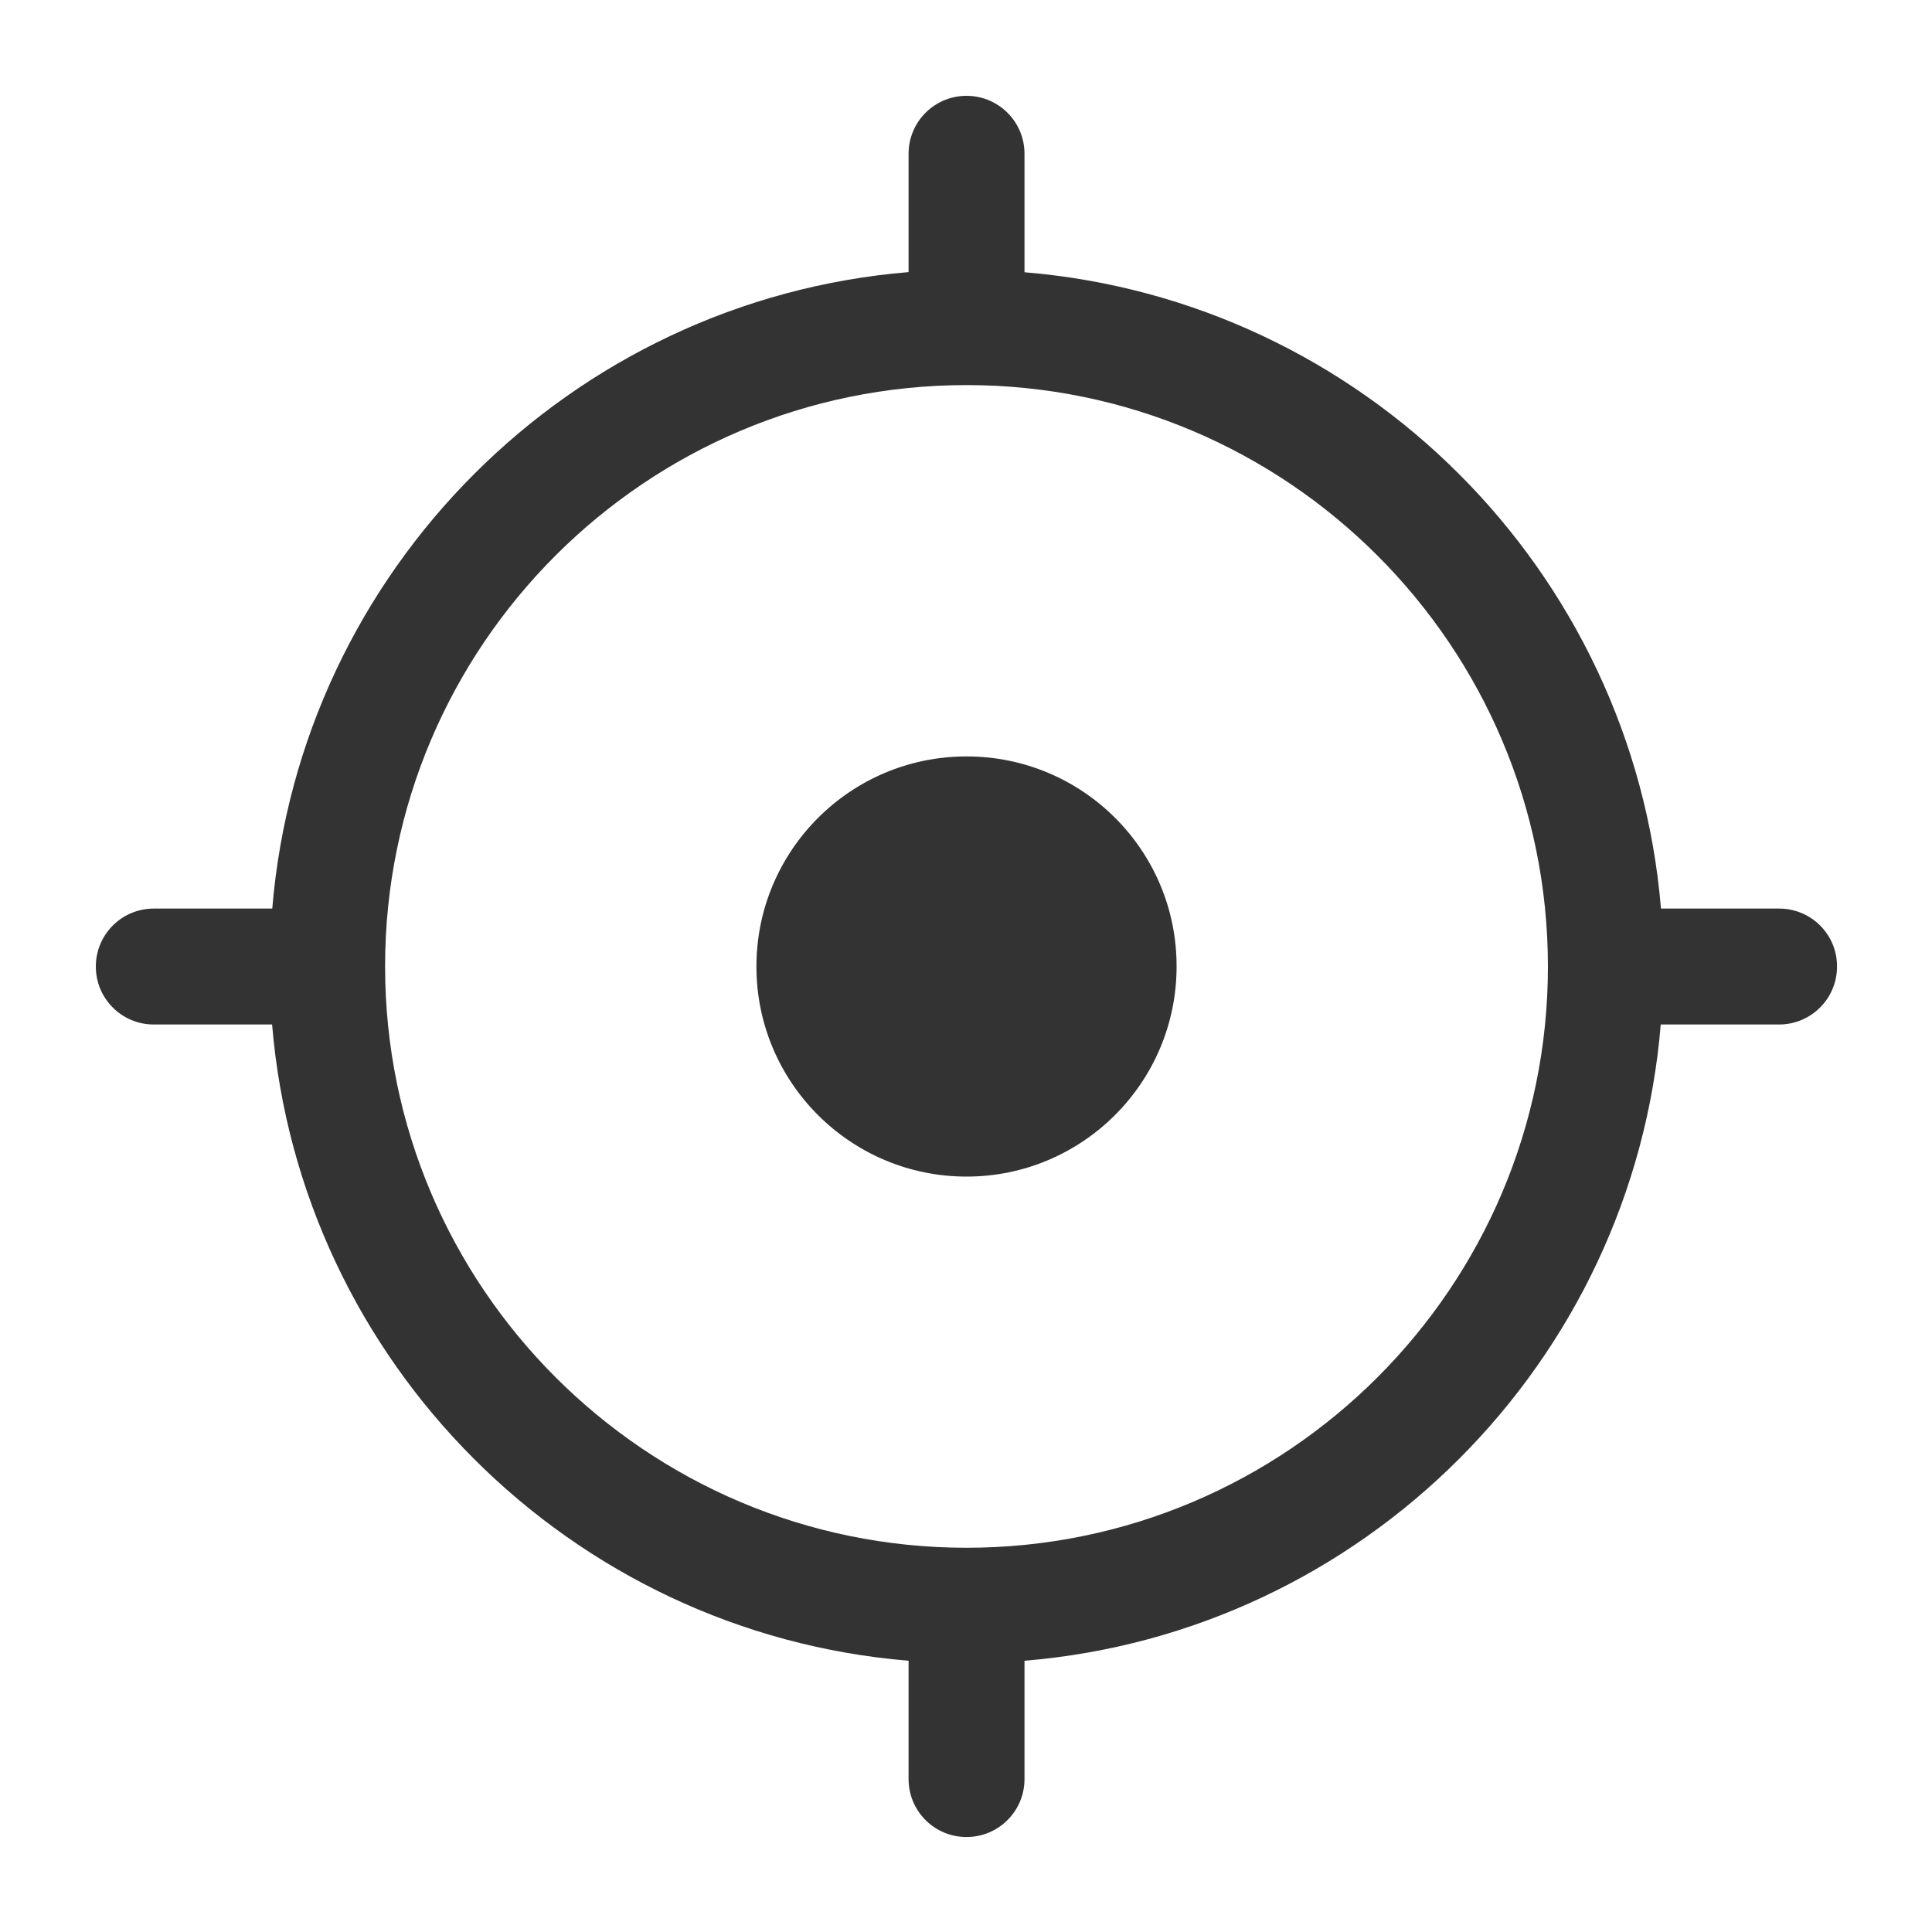 <svg width="44px" height="44px" viewBox="0 0 24 25" fill="none" xmlns="http://www.w3.org/2000/svg">
<path d="M22.523 11.757H20.993C20.629 7.381 17.135 3.884 12.757 3.523V1.99C12.757 1.575 12.421 1.24 12.007 1.24C11.592 1.24 11.257 1.575 11.257 1.99V3.521C6.881 3.884 3.386 7.381 3.023 11.757H1.49C1.075 11.757 0.74 12.092 0.74 12.507C0.74 12.921 1.075 13.257 1.49 13.257H3.021C3.384 17.632 6.881 21.129 11.257 21.49V23.021C11.257 23.436 11.592 23.771 12.007 23.771C12.421 23.771 12.757 23.436 12.757 23.021V21.49C17.135 21.129 20.629 17.632 20.99 13.257H22.521C22.936 13.257 23.271 12.921 23.271 12.507C23.273 12.092 22.936 11.757 22.523 11.757ZM12.007 9.788C10.504 9.788 9.288 11.007 9.288 12.507C9.288 14.009 10.507 15.225 12.007 15.225C13.507 15.225 14.725 14.007 14.725 12.507C14.728 11.004 13.509 9.788 12.007 9.788ZM4.483 12.504C4.483 8.356 7.858 4.983 12.007 4.983C16.155 4.983 19.53 8.358 19.53 12.507C19.53 16.655 16.155 20.028 12.007 20.028C7.858 20.028 4.483 16.653 4.483 12.504Z" fill="#333333"/>
</svg>
